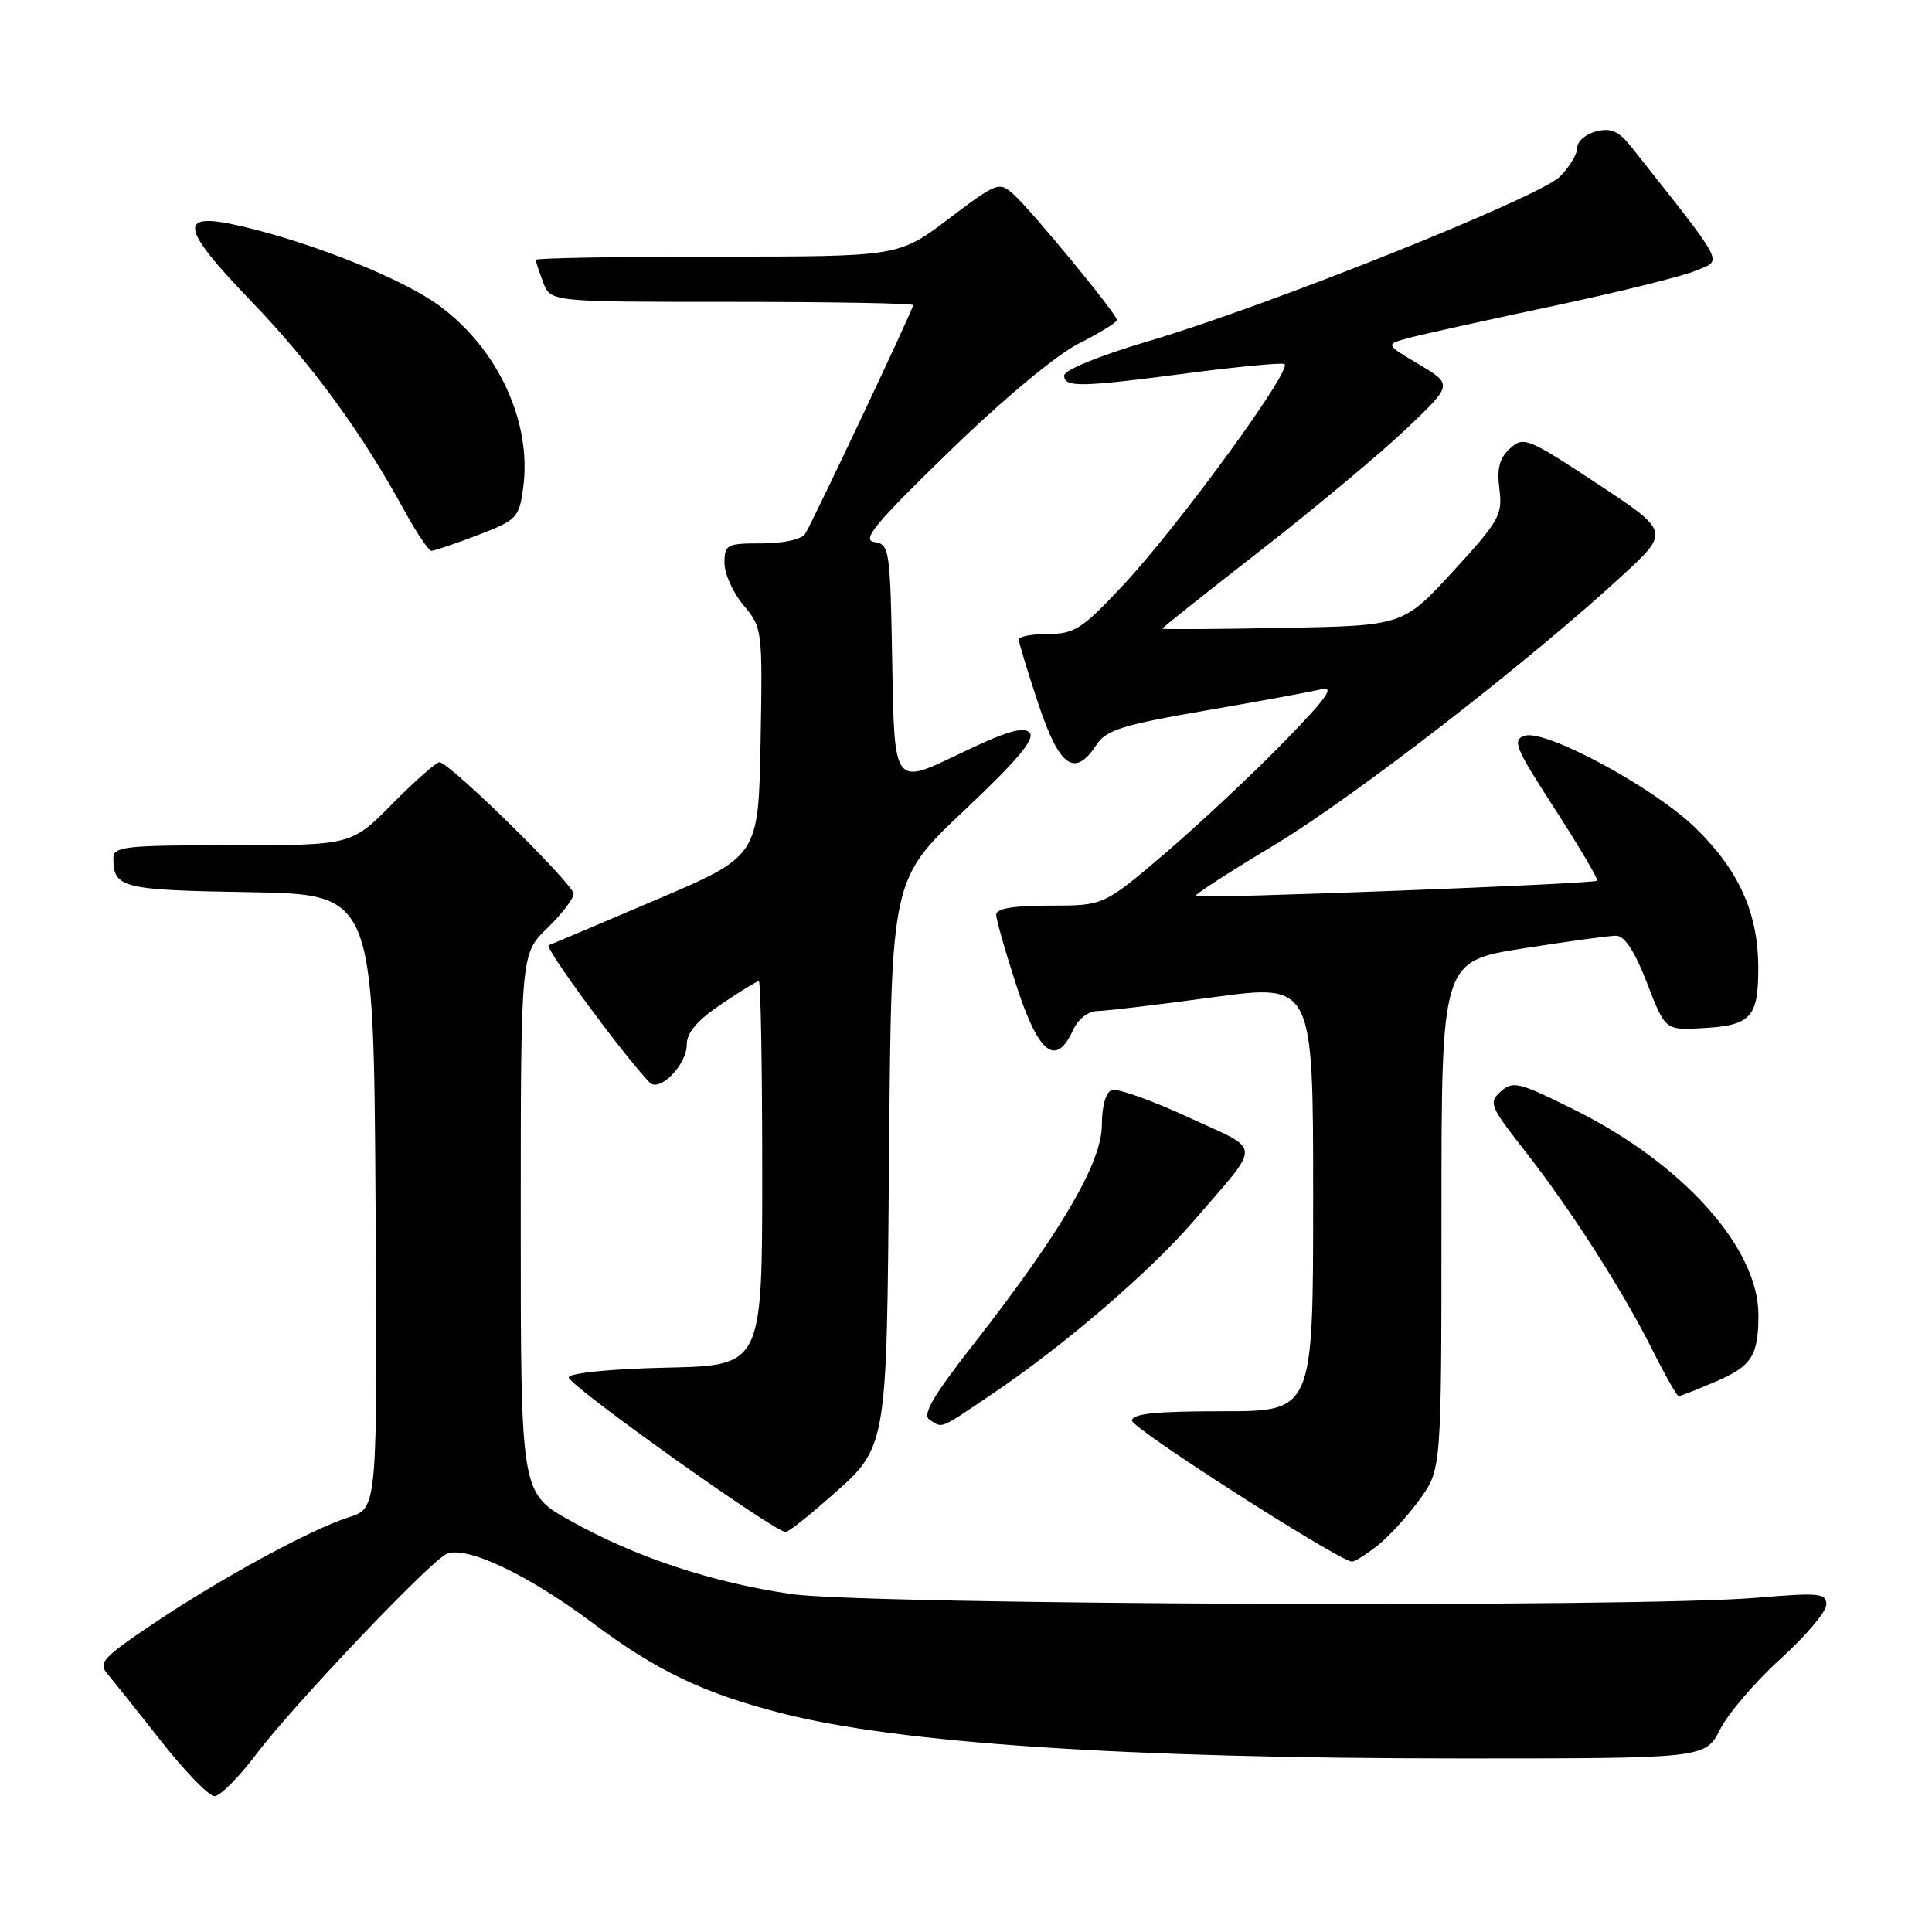 <?xml version="1.0" encoding="UTF-8" standalone="no"?>
<!DOCTYPE svg PUBLIC "-//W3C//DTD SVG 1.1//EN" "http://www.w3.org/Graphics/SVG/1.1/DTD/svg11.dtd" >
<svg xmlns="http://www.w3.org/2000/svg" xmlns:xlink="http://www.w3.org/1999/xlink" version="1.1" viewBox="0 0 256 256">
 <g >
 <path fill="currentColor"
d=" M 33.94 232.46 C 38.80 226.03 56.56 207.31 59.09 205.95 C 61.52 204.65 69.83 208.54 78.50 215.03 C 87.03 221.41 93.23 224.37 103.59 227.02 C 119.15 231.00 149.26 233.00 193.71 233.00 C 225.96 233.00 225.96 233.00 227.94 229.12 C 229.03 226.99 232.64 222.78 235.96 219.78 C 239.28 216.77 242.00 213.55 242.00 212.62 C 242.00 211.10 241.08 211.01 232.75 211.71 C 216.96 213.06 114.71 212.66 104.86 211.22 C 94.26 209.67 84.20 206.33 75.55 201.49 C 69.00 197.83 69.00 197.83 69.00 162.11 C 69.00 126.39 69.00 126.39 72.50 123.00 C 74.42 121.13 76.00 119.08 76.00 118.44 C 76.00 117.16 59.54 101.00 58.24 101.00 C 57.80 101.00 54.99 103.47 52.00 106.50 C 46.57 112.00 46.57 112.00 30.78 112.00 C 16.41 112.00 15.00 112.16 15.02 113.75 C 15.05 117.67 16.14 117.94 33.04 118.22 C 49.50 118.50 49.50 118.50 49.76 159.17 C 50.02 199.84 50.02 199.84 46.26 201.03 C 41.21 202.62 29.15 209.19 20.17 215.24 C 13.58 219.67 12.98 220.34 14.26 221.83 C 15.04 222.75 18.24 226.76 21.38 230.75 C 24.52 234.74 27.69 238.00 28.42 238.00 C 29.16 238.00 31.64 235.51 33.94 232.46 Z  M 182.47 204.84 C 183.98 203.66 186.52 200.89 188.11 198.69 C 191.00 194.70 191.00 194.70 191.00 161.04 C 191.00 127.39 191.00 127.39 201.75 125.68 C 207.66 124.75 213.25 123.98 214.16 123.99 C 215.27 124.00 216.62 126.07 218.24 130.25 C 220.65 136.50 220.65 136.50 225.48 136.24 C 232.04 135.89 233.00 134.85 232.98 128.13 C 232.95 120.93 230.39 115.27 224.61 109.66 C 219.15 104.35 204.80 96.61 202.05 97.49 C 200.33 98.03 200.73 99.02 206.05 107.23 C 209.30 112.26 211.81 116.52 211.63 116.70 C 211.20 117.14 158.80 119.13 158.40 118.74 C 158.23 118.57 162.89 115.55 168.76 112.03 C 179.27 105.73 202.41 87.82 214.89 76.33 C 221.28 70.45 221.28 70.45 211.63 64.08 C 202.42 58.01 201.88 57.80 200.09 59.42 C 198.68 60.69 198.33 62.05 198.68 64.81 C 199.12 68.22 198.65 69.04 192.54 75.70 C 185.92 82.91 185.92 82.91 169.96 83.20 C 161.18 83.37 154.00 83.41 154.00 83.30 C 154.00 83.18 159.89 78.50 167.09 72.89 C 174.29 67.28 182.95 60.05 186.34 56.83 C 192.50 50.96 192.50 50.96 188.03 48.29 C 183.56 45.63 183.56 45.63 186.53 44.82 C 188.16 44.37 196.70 42.48 205.50 40.61 C 214.30 38.75 222.95 36.61 224.72 35.86 C 228.25 34.37 228.89 35.58 216.27 19.60 C 214.50 17.37 213.51 16.91 211.52 17.41 C 210.13 17.75 209.00 18.72 209.00 19.56 C 209.00 20.40 207.96 22.13 206.70 23.40 C 203.93 26.16 167.94 40.56 152.17 45.21 C 145.71 47.12 141.02 49.03 141.01 49.75 C 141.00 51.36 143.10 51.33 157.39 49.45 C 163.89 48.60 169.64 48.05 170.18 48.23 C 171.50 48.67 156.25 69.59 148.80 77.56 C 143.39 83.34 142.37 84.00 138.89 84.00 C 136.75 84.00 135.00 84.34 135.00 84.75 C 135.00 85.16 136.16 88.98 137.58 93.25 C 140.38 101.66 142.40 103.09 145.28 98.70 C 146.57 96.73 148.67 96.07 159.64 94.17 C 166.72 92.95 173.62 91.68 175.00 91.35 C 176.96 90.87 175.89 92.40 170.00 98.44 C 165.88 102.67 158.84 109.25 154.38 113.07 C 146.25 120.00 146.25 120.00 139.13 120.00 C 134.28 120.00 132.00 120.38 132.00 121.19 C 132.00 121.85 133.22 126.12 134.71 130.69 C 137.62 139.65 139.93 141.44 142.18 136.50 C 142.86 135.02 144.17 133.99 145.41 133.97 C 146.56 133.95 153.46 133.13 160.75 132.14 C 174.00 130.34 174.00 130.34 174.00 158.67 C 174.00 187.00 174.00 187.00 162.00 187.00 C 153.04 187.00 150.00 187.32 150.00 188.25 C 150.00 189.28 177.08 206.64 179.12 206.92 C 179.45 206.96 180.96 206.03 182.47 204.84 Z  M 109.39 198.89 C 117.76 191.52 117.46 193.15 117.81 152.50 C 118.11 116.50 118.11 116.50 127.81 107.35 C 134.92 100.63 137.21 97.89 136.41 97.06 C 135.60 96.21 133.15 96.97 126.91 99.99 C 118.50 104.05 118.50 104.05 118.23 88.09 C 117.96 72.74 117.87 72.12 115.85 71.82 C 114.13 71.56 115.95 69.37 125.81 59.80 C 132.97 52.85 139.92 47.06 142.93 45.53 C 145.72 44.12 148.00 42.71 148.00 42.40 C 148.00 41.63 136.71 27.91 134.29 25.74 C 132.39 24.04 132.10 24.15 125.71 28.99 C 119.09 34.00 119.09 34.00 95.04 34.00 C 81.82 34.00 71.00 34.20 71.00 34.43 C 71.00 34.67 71.44 36.02 71.98 37.43 C 72.95 40.00 72.95 40.00 96.98 40.00 C 110.19 40.00 121.00 40.19 121.00 40.43 C 121.00 40.99 107.71 69.12 106.68 70.75 C 106.22 71.47 103.80 72.00 100.94 72.00 C 96.28 72.00 96.00 72.15 96.00 74.61 C 96.00 76.04 97.14 78.56 98.53 80.21 C 101.01 83.17 101.05 83.44 100.78 98.33 C 100.50 113.45 100.50 113.45 87.00 119.20 C 79.58 122.37 73.14 125.09 72.70 125.25 C 72.05 125.48 82.50 139.68 86.07 143.43 C 87.37 144.79 91.00 141.11 91.00 138.42 C 91.00 136.83 92.38 135.21 95.55 133.07 C 98.05 131.38 100.30 130.00 100.55 130.00 C 100.80 130.00 101.00 141.46 101.00 155.47 C 101.00 180.94 101.00 180.94 88.33 181.22 C 81.01 181.38 75.53 181.92 75.36 182.50 C 75.09 183.39 102.59 203.00 104.11 203.00 C 104.44 203.00 106.82 201.15 109.39 198.89 Z  M 131.30 184.83 C 140.91 178.37 152.40 168.50 158.25 161.69 C 167.28 151.18 167.37 152.62 157.39 148.01 C 152.55 145.77 148.01 144.17 147.30 144.44 C 146.52 144.74 146.00 146.61 146.00 149.08 C 146.00 154.02 140.62 163.21 129.17 177.89 C 123.62 184.98 122.16 187.48 123.17 188.12 C 124.96 189.26 124.36 189.50 131.30 184.83 Z  M 227.27 183.10 C 232.12 181.02 233.00 179.66 233.00 174.23 C 233.00 165.37 223.03 154.23 208.70 147.09 C 201.26 143.38 200.46 143.18 198.86 144.63 C 197.23 146.10 197.42 146.57 201.94 152.35 C 208.10 160.22 214.89 170.80 218.89 178.75 C 220.61 182.19 222.21 185.00 222.43 185.00 C 222.65 185.00 224.83 184.14 227.27 183.10 Z  M 63.29 70.91 C 68.50 68.91 68.78 68.62 69.32 64.65 C 70.51 55.98 66.01 46.23 58.19 40.49 C 53.38 36.97 41.65 32.25 32.14 30.01 C 23.45 27.96 23.69 29.93 33.33 39.96 C 41.37 48.32 47.89 57.24 53.63 67.74 C 55.21 70.62 56.80 72.98 57.16 72.99 C 57.52 72.99 60.28 72.06 63.29 70.91 Z "/>
</g>
</svg>